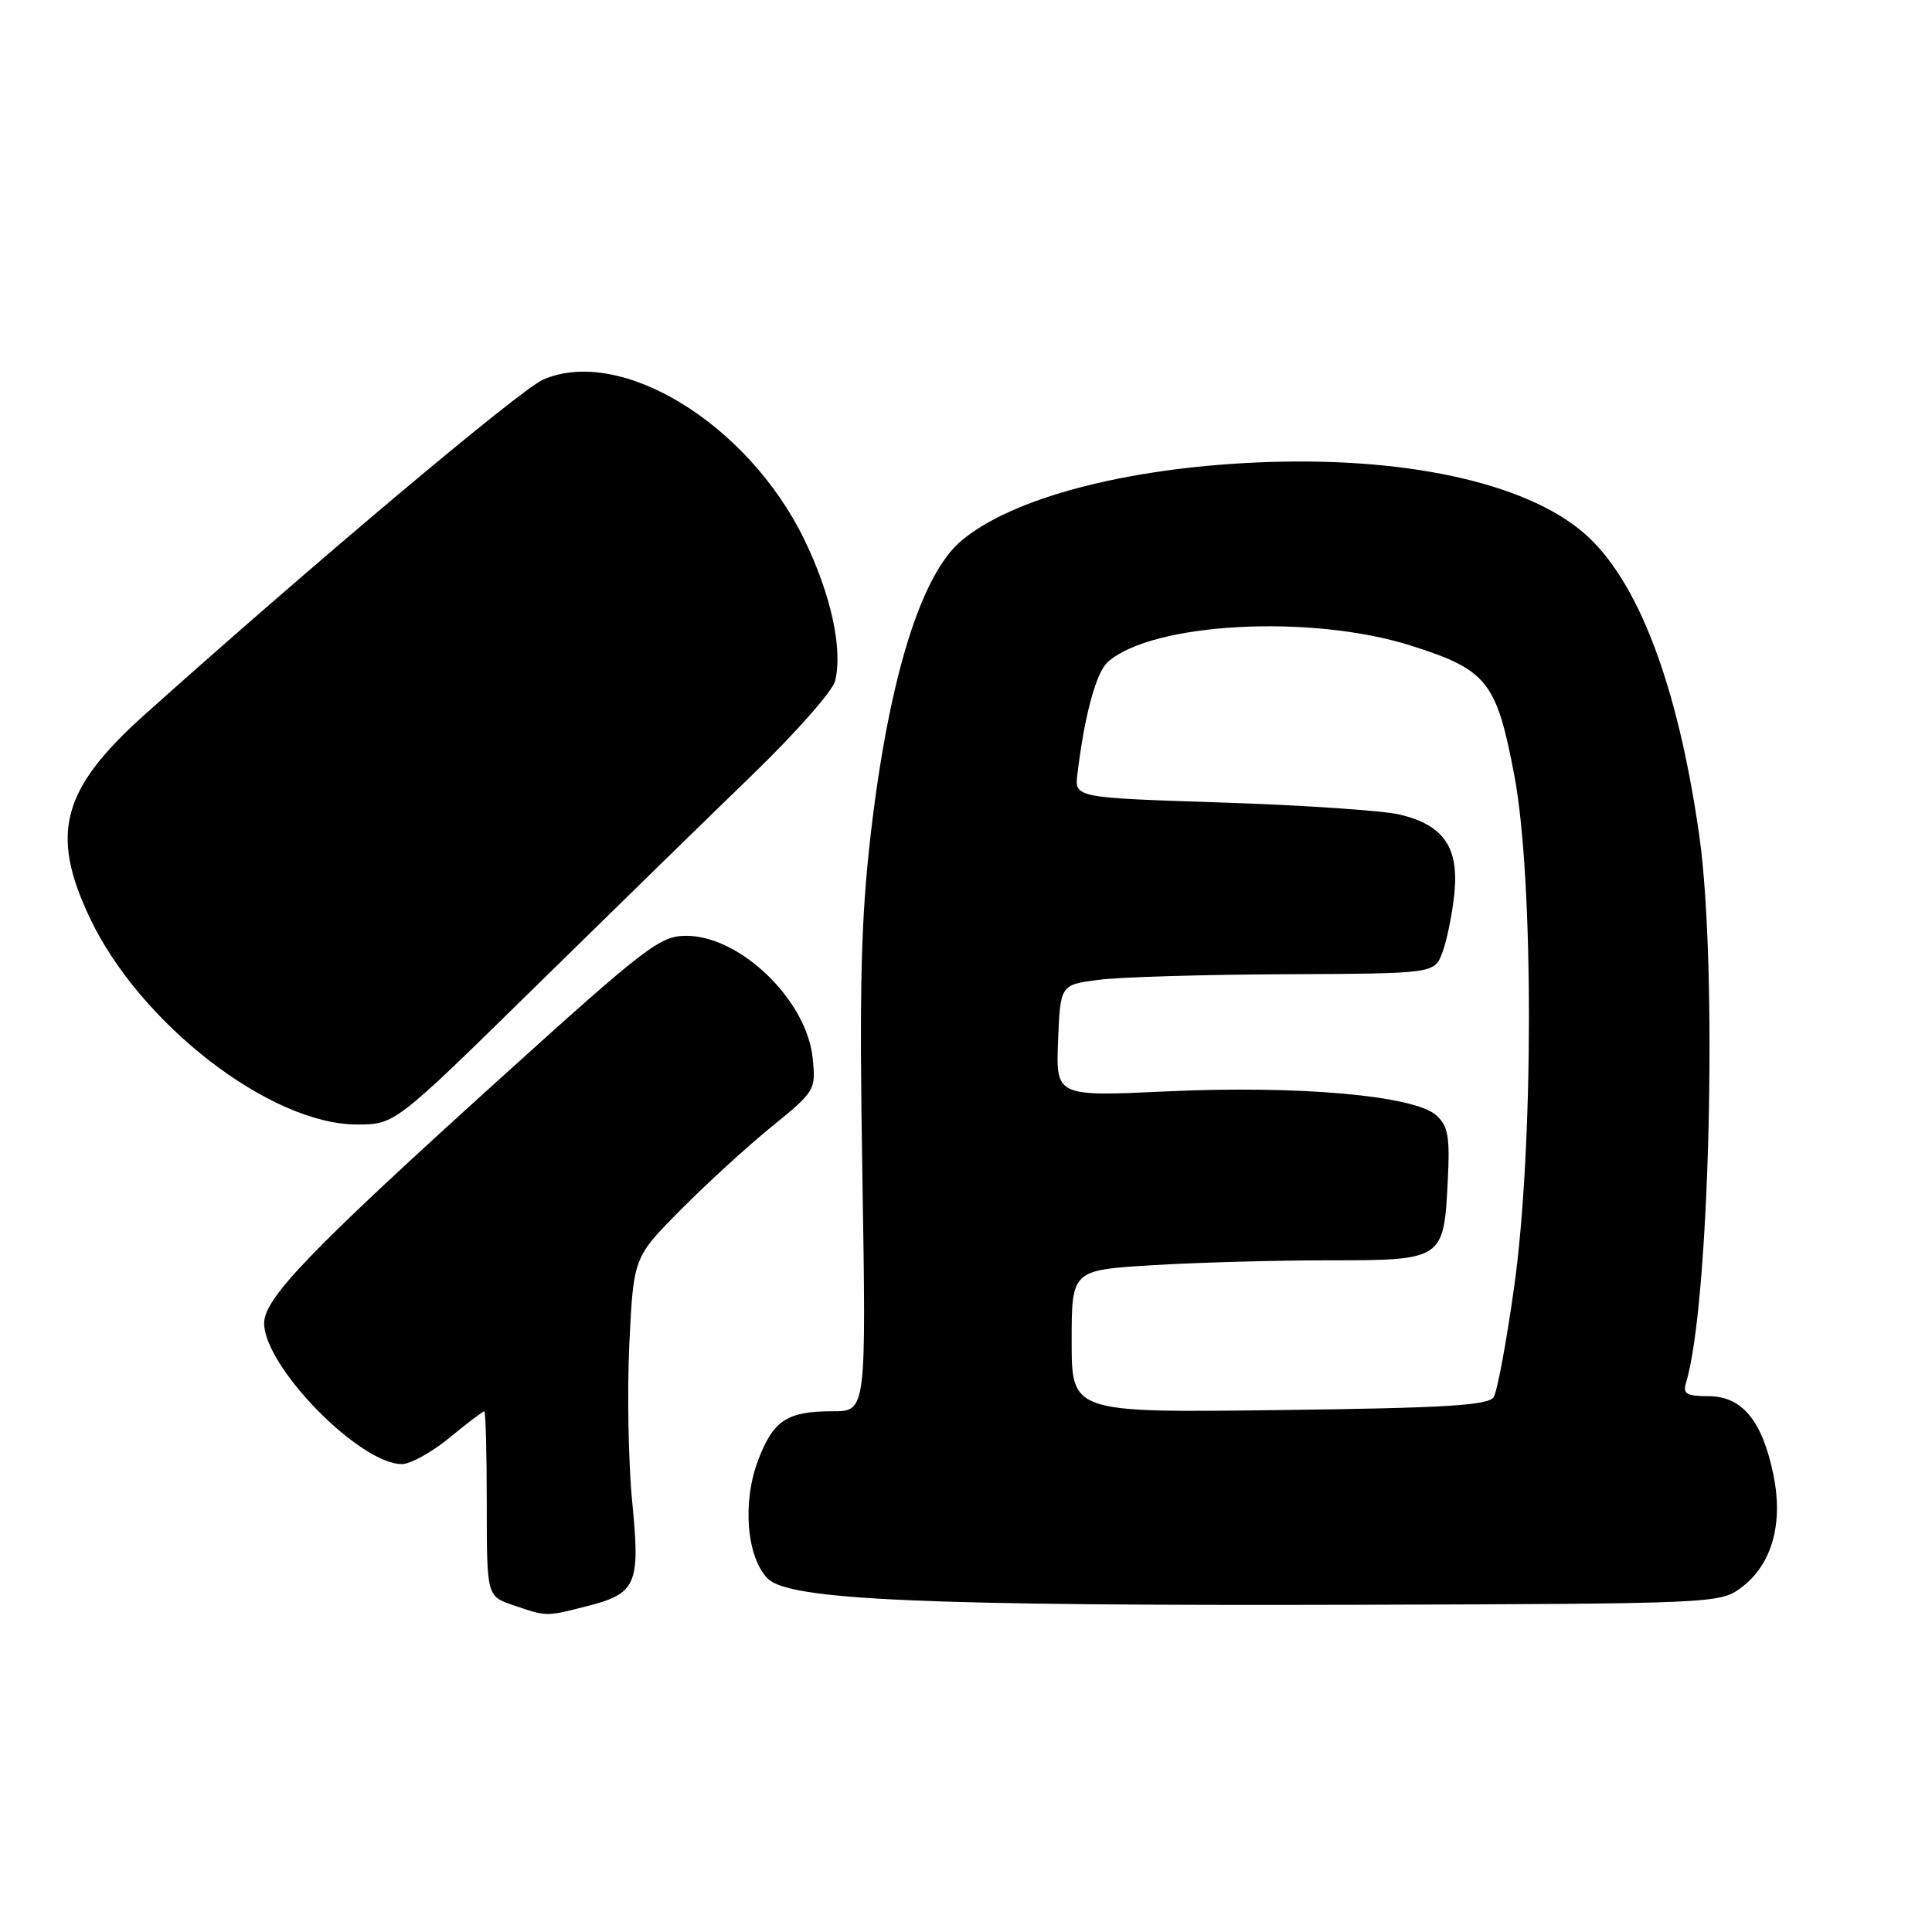 <?xml version="1.0" encoding="UTF-8" standalone="no"?>
<!DOCTYPE svg PUBLIC "-//W3C//DTD SVG 1.1//EN" "http://www.w3.org/Graphics/SVG/1.1/DTD/svg11.dtd" >
<svg xmlns="http://www.w3.org/2000/svg" xmlns:xlink="http://www.w3.org/1999/xlink" version="1.1" viewBox="0 0 256 256">
 <g >
 <path fill="currentColor"
d=" M 77.50 212.90 C 84.37 211.17 84.86 210.07 83.77 199.00 C 83.26 193.78 83.09 184.35 83.39 178.05 C 83.95 166.61 83.95 166.61 90.17 160.33 C 93.59 156.88 99.03 151.90 102.26 149.28 C 108.02 144.59 108.12 144.42 107.68 140.18 C 106.88 132.50 98.08 124.00 90.94 124.00 C 87.46 124.00 85.61 125.42 66.34 142.85 C 41.20 165.59 35.00 172.01 35.00 175.33 C 35.00 181.07 47.64 194.00 53.26 194.00 C 54.38 194.00 57.22 192.43 59.57 190.50 C 61.91 188.57 63.99 187.00 64.17 187.00 C 64.35 187.00 64.50 192.51 64.50 199.25 C 64.50 211.50 64.50 211.50 68.00 212.69 C 72.44 214.21 72.30 214.21 77.50 212.90 Z  M 230.68 210.40 C 234.78 207.36 236.33 201.93 234.98 195.38 C 233.49 188.21 230.82 185.00 226.36 185.00 C 223.49 185.00 222.96 184.69 223.40 183.25 C 226.54 173.03 227.63 128.14 225.17 110.78 C 222.32 90.67 216.99 76.72 209.82 70.58 C 201.99 63.88 185.89 60.42 166.50 61.28 C 148.98 62.06 134.02 66.03 127.35 71.68 C 122.01 76.21 117.78 89.91 115.39 110.42 C 114.08 121.74 113.85 130.63 114.27 155.75 C 114.78 187.00 114.78 187.00 110.33 187.00 C 104.29 187.00 102.47 188.19 100.46 193.48 C 98.33 199.04 98.93 206.37 101.74 209.18 C 104.57 212.02 122.45 212.80 180.18 212.64 C 226.91 212.50 227.91 212.46 230.68 210.40 Z  M 70.93 130.75 C 81.16 120.71 94.15 108.03 99.79 102.57 C 105.43 97.11 110.32 91.57 110.65 90.25 C 111.71 86.02 110.10 78.69 106.50 71.34 C 99.00 56.07 82.22 45.84 71.97 50.30 C 68.94 51.61 41.36 74.81 19.12 94.74 C 8.18 104.56 6.60 110.43 11.90 121.62 C 18.53 135.64 35.81 149.00 47.30 149.00 C 52.33 149.00 52.33 149.00 70.93 130.75 Z  M 142.00 177.75 C 142.00 168.30 142.00 168.30 152.66 167.65 C 158.52 167.29 169.04 167.00 176.03 167.00 C 191.20 167.00 191.31 166.93 191.83 156.60 C 192.14 150.61 191.90 149.22 190.31 147.78 C 187.42 145.17 172.08 143.80 154.70 144.61 C 139.91 145.30 139.91 145.30 140.20 137.90 C 140.50 130.50 140.50 130.50 145.50 129.84 C 148.25 129.47 159.40 129.14 170.27 129.09 C 190.05 129.00 190.05 129.00 191.11 126.25 C 191.69 124.74 192.41 121.25 192.70 118.50 C 193.35 112.31 191.33 109.34 185.50 107.94 C 183.30 107.41 172.70 106.69 161.95 106.34 C 142.39 105.70 142.39 105.70 142.76 102.60 C 143.70 94.77 145.24 89.10 146.80 87.71 C 152.66 82.49 173.67 81.35 186.90 85.53 C 197.06 88.74 198.30 90.29 200.66 102.77 C 203.25 116.46 203.23 152.14 200.62 170.62 C 199.61 177.84 198.39 184.37 197.92 185.12 C 197.24 186.22 191.55 186.57 169.54 186.84 C 142.00 187.19 142.00 187.19 142.00 177.75 Z "/>
</g>
</svg>